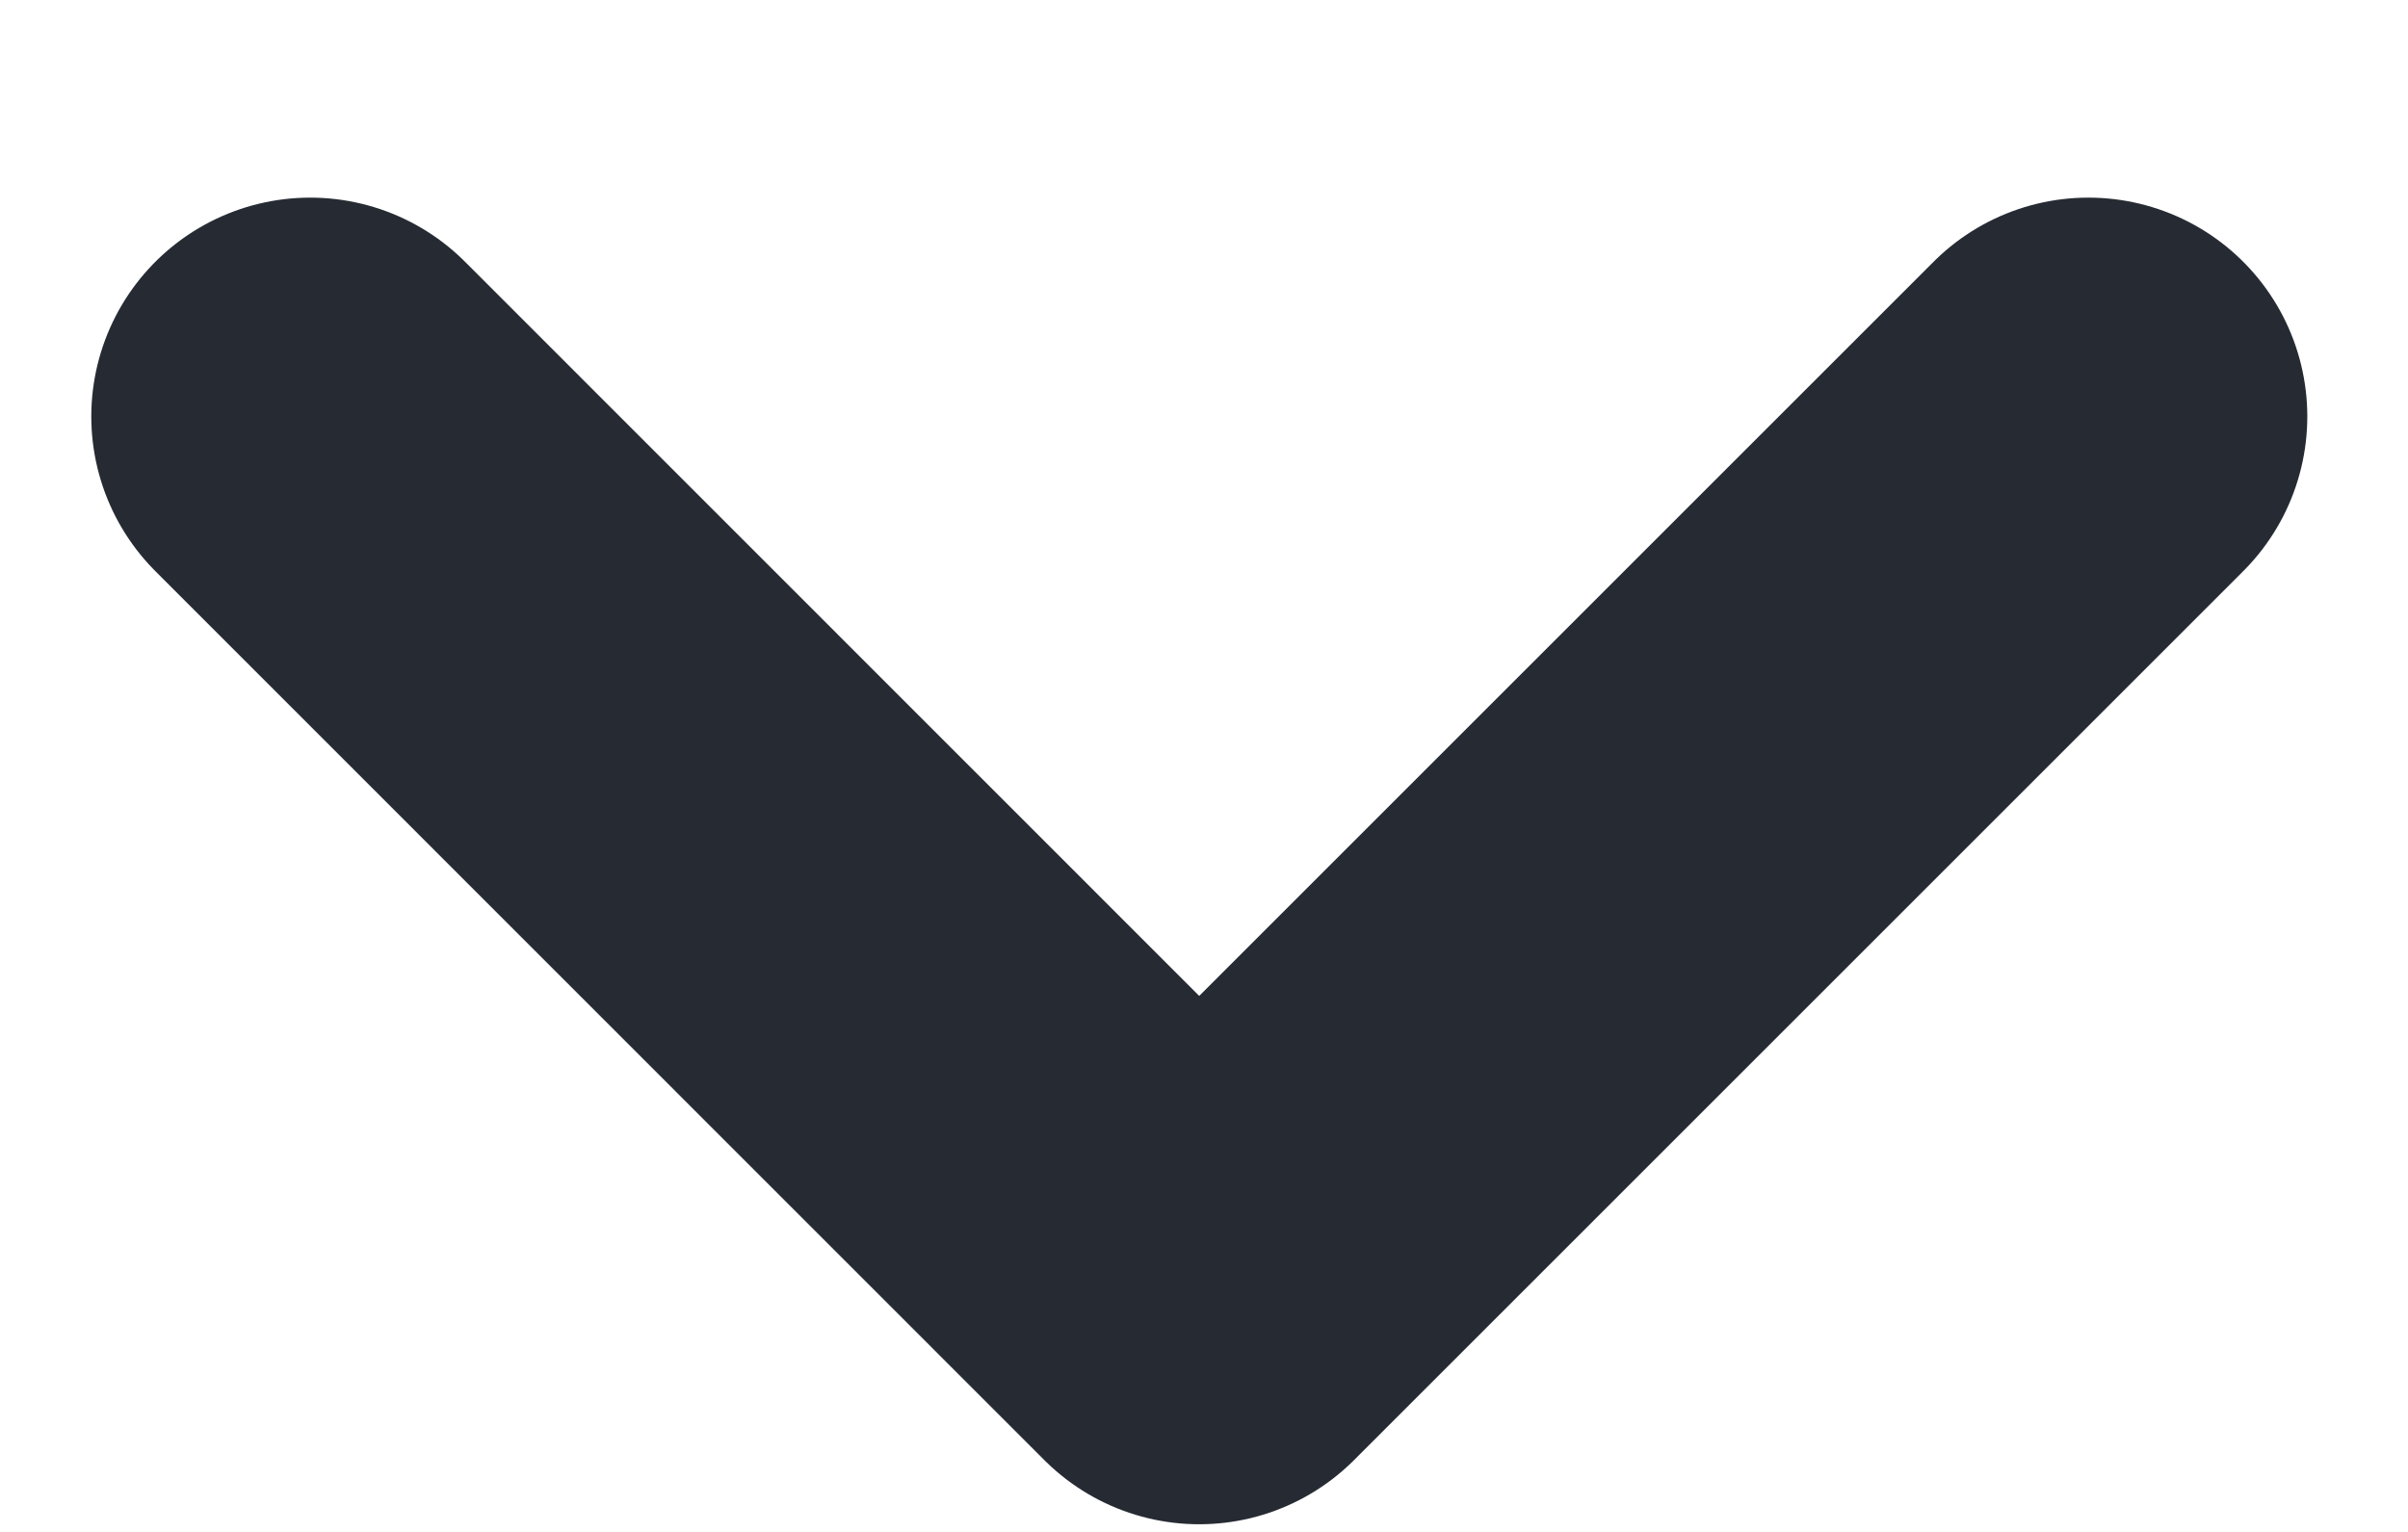 <svg width="11" height="7" viewBox="0 0 11 7" fill="none" xmlns="http://www.w3.org/2000/svg">
<path d="M9.54 1.903L5.478 5.965L1.417 1.903" stroke="#262B33" stroke-width="2" stroke-linecap="round" stroke-linejoin="round"/>
</svg>
